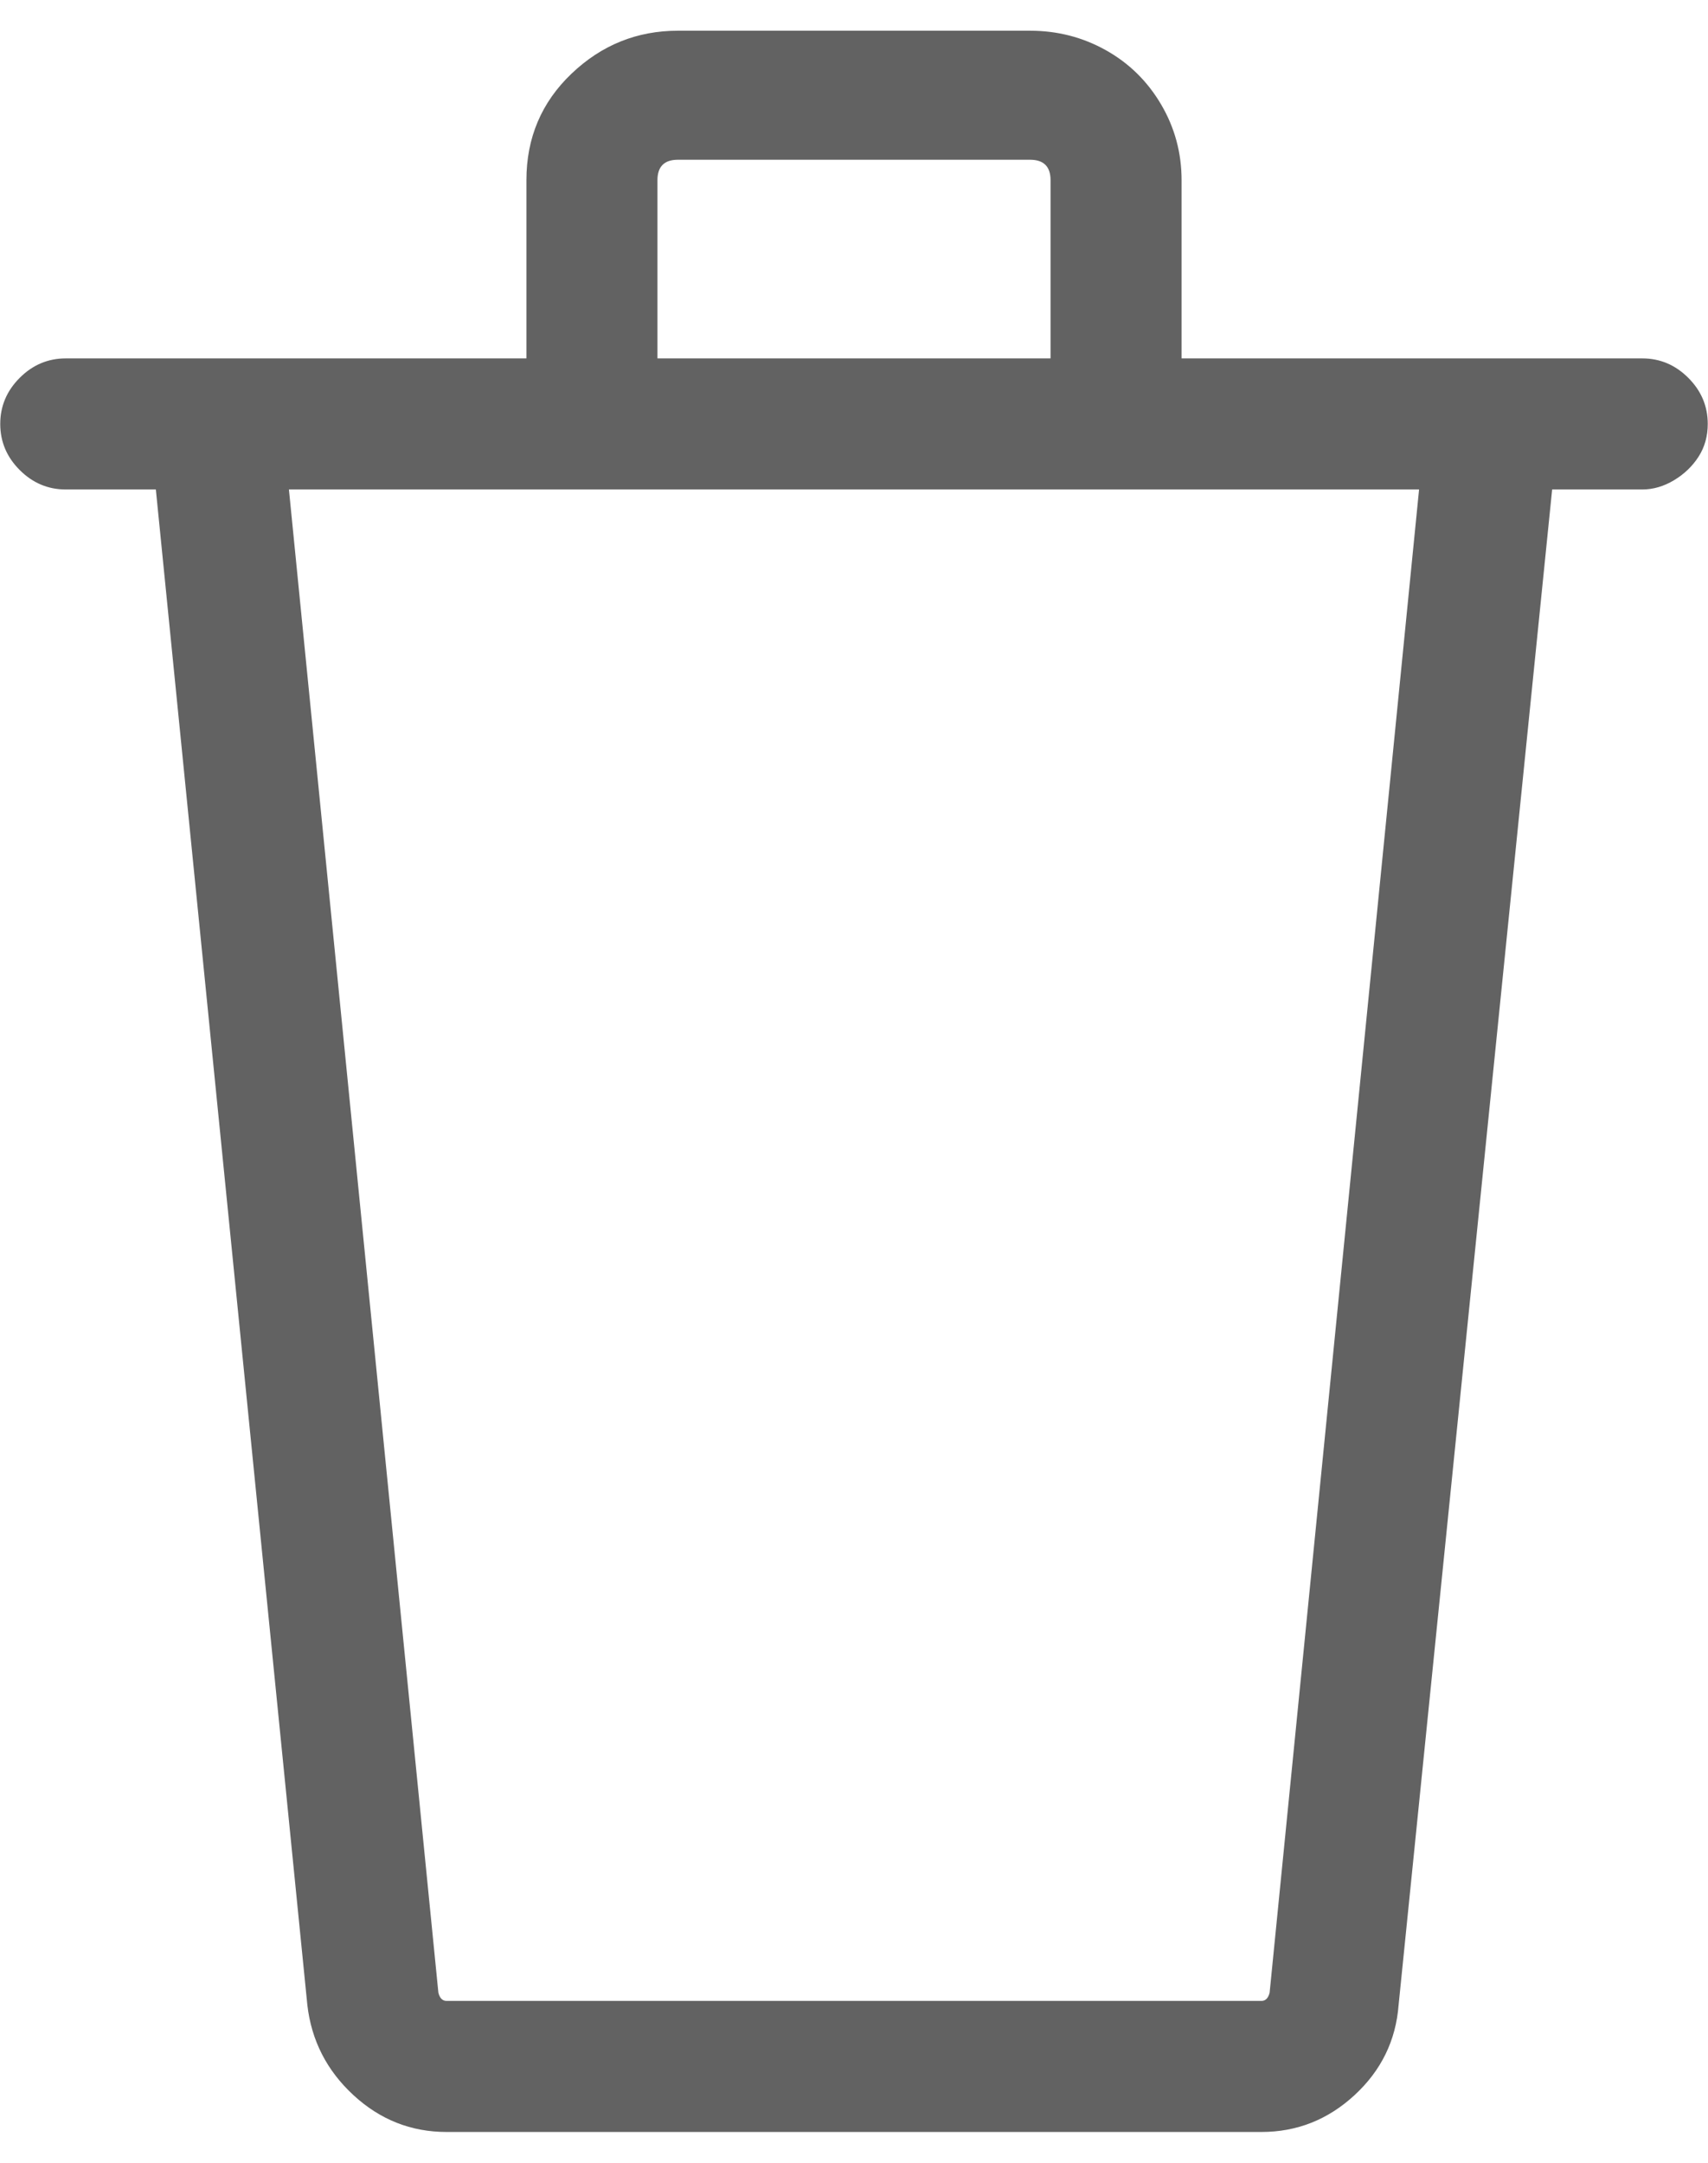<svg xmlns="http://www.w3.org/2000/svg" xmlns:xlink="http://www.w3.org/1999/xlink" aria-hidden="true" focusable="false" width="0.79em" height="1em" style="-ms-transform: rotate(360deg); -webkit-transform: rotate(360deg); transform: rotate(360deg);" preserveAspectRatio="xMidYMid meet" viewBox="0 0 832 1056">
	<path d="M801 175H576V88q0-20-10-37t-27-26.5t-37-9.5H330q-30 0-52 21t-22 52v87H31q-13 0-22.5 9.5T-1 207t9.5 22.5T31 239h44l74 740q3 26 22.5 44t45.5 18h398q26 0 45.5-18t21.5-44l75-740h44q8 0 15.5-4.5t12-11.5t4.5-16q0-13-9.5-22.5T801 175zM320 88q0-10 10-10h172q10 0 10 10v87H320V88zm299 885q-1 4-4 4H217q-3 0-4-4l-73-734h552z" fill="#626262" />
</svg>
